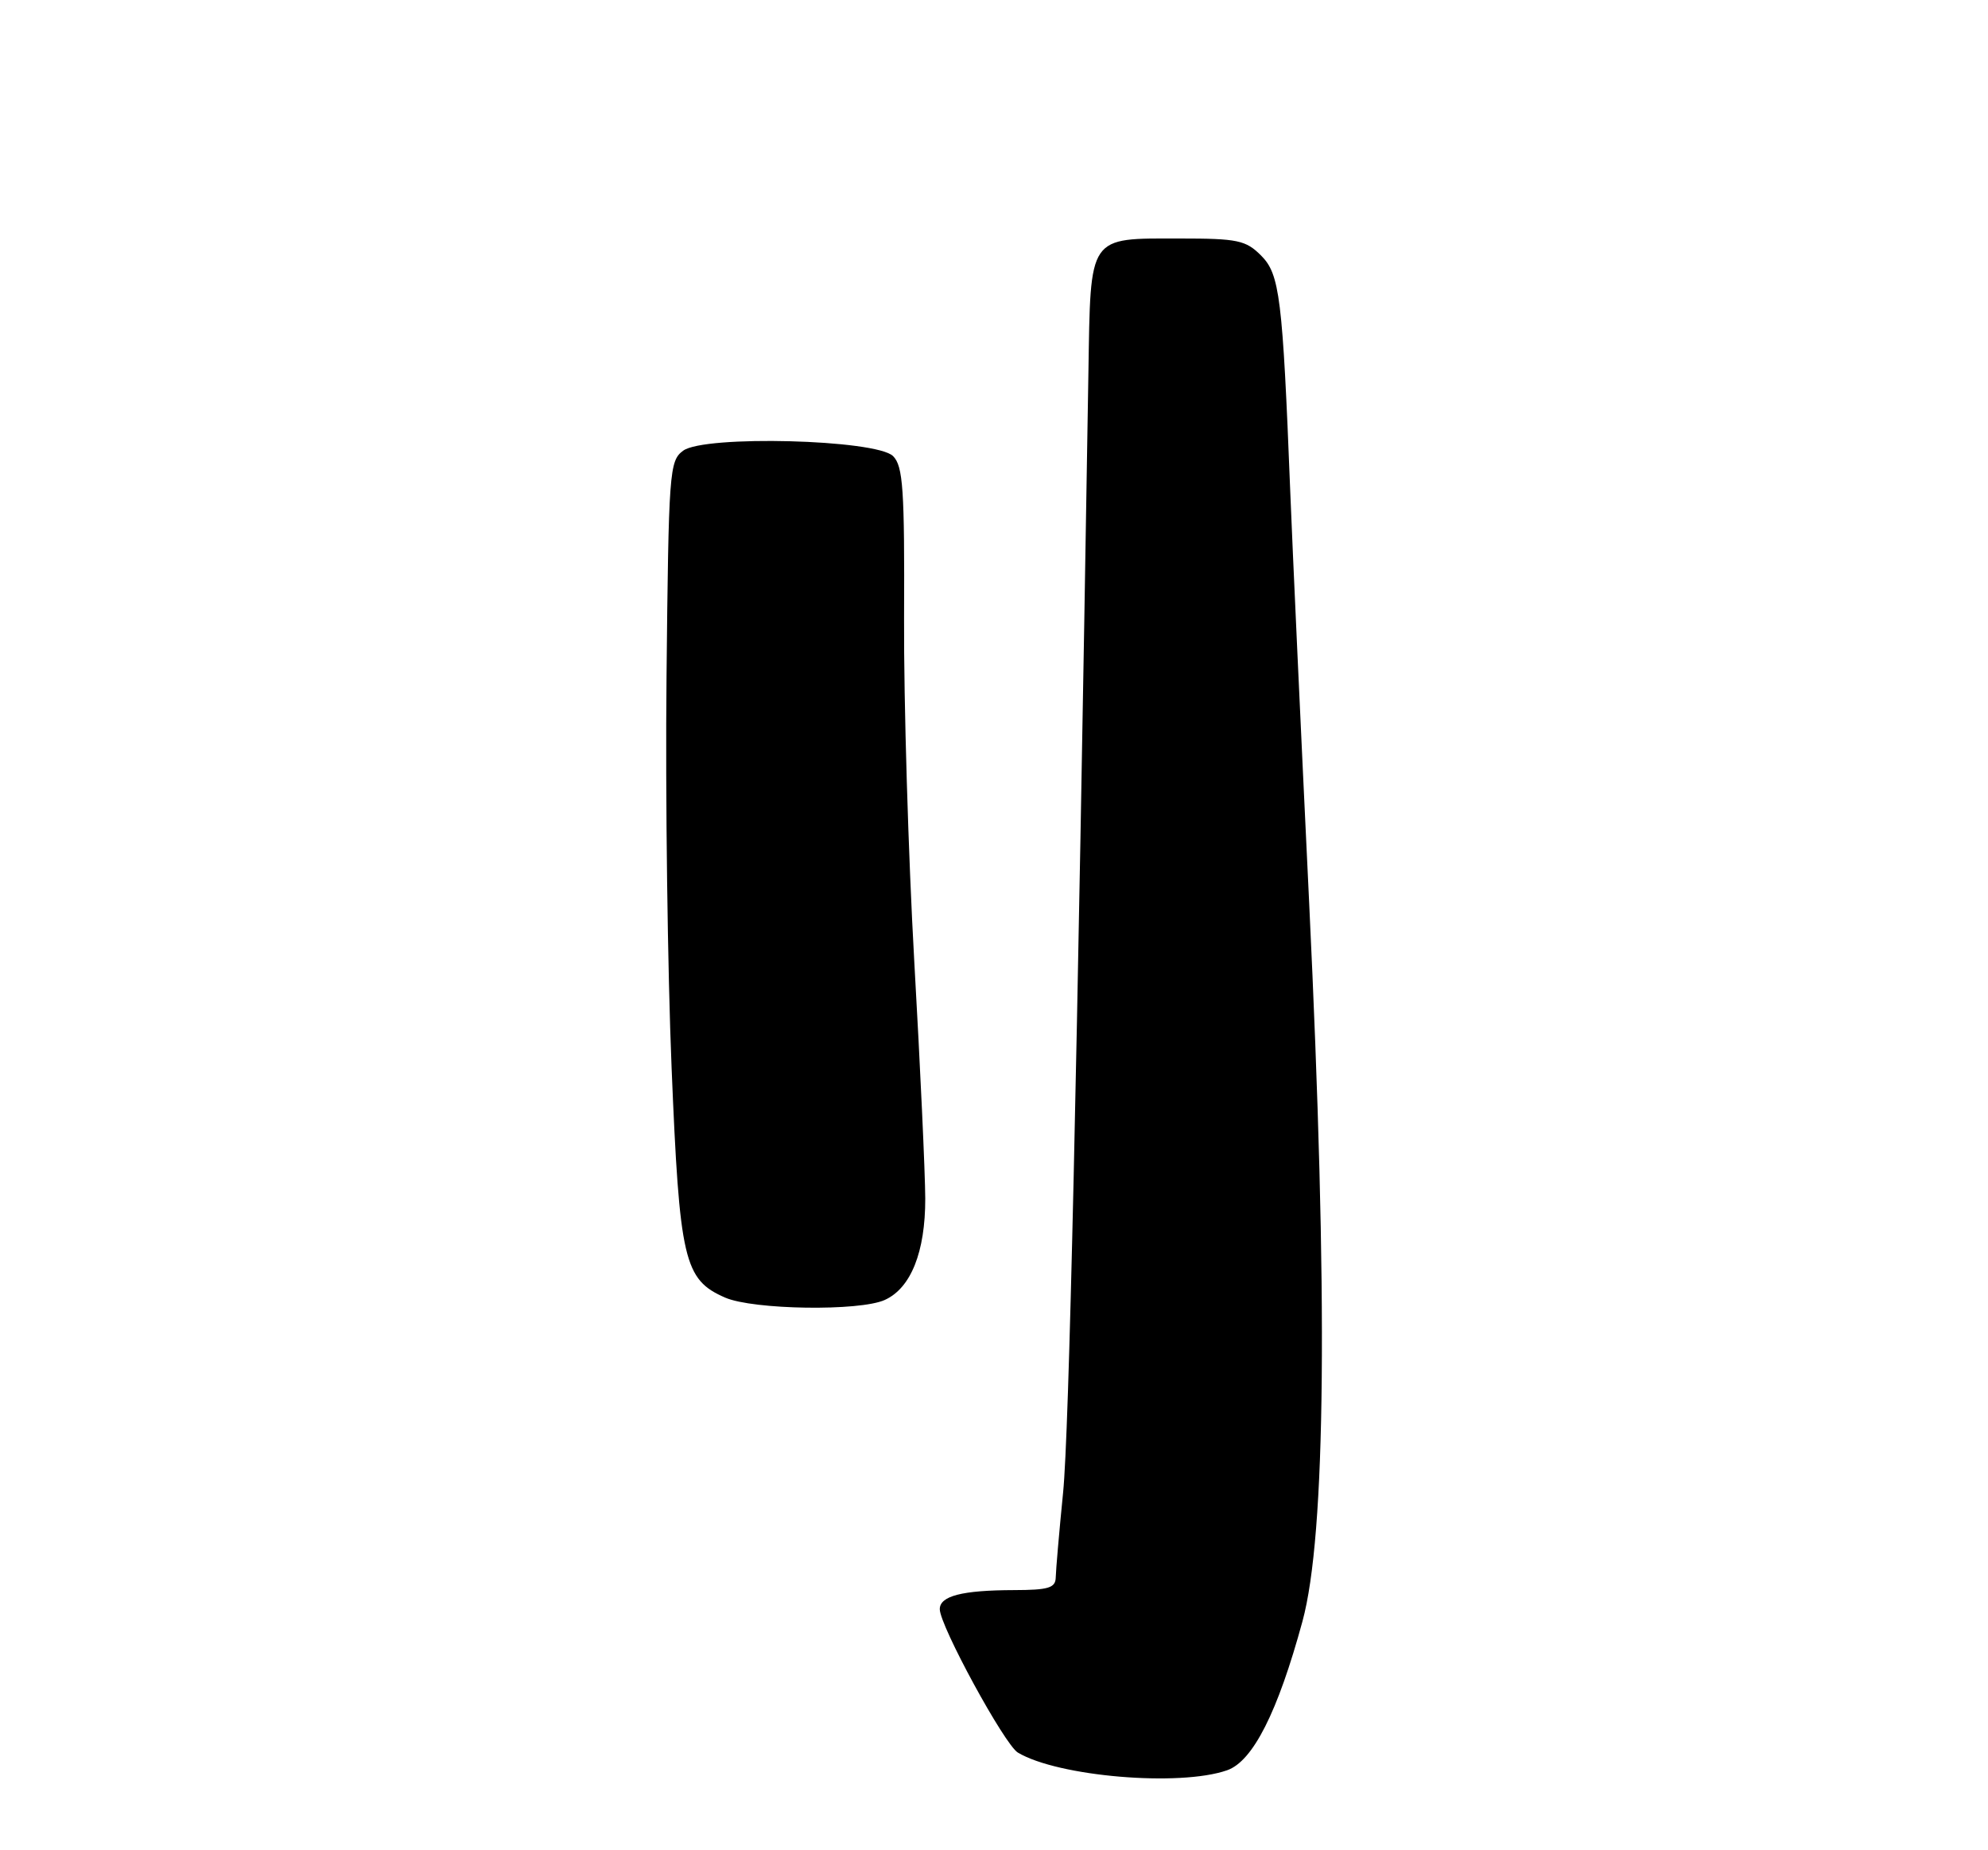 <?xml version="1.0" encoding="UTF-8" standalone="no"?>
<!DOCTYPE svg PUBLIC "-//W3C//DTD SVG 1.1//EN" "http://www.w3.org/Graphics/SVG/1.1/DTD/svg11.dtd" >
<svg xmlns="http://www.w3.org/2000/svg" xmlns:xlink="http://www.w3.org/1999/xlink" version="1.1" viewBox="0 0 275 256">
 <g >
 <path fill="currentColor"
d=" M 169.74 244.94 C 173.31 243.70 176.75 236.90 180.17 224.33 C 183.42 212.39 183.72 179.58 181.10 125.00 C 179.95 101.08 178.77 75.42 178.48 68.00 C 177.42 41.12 177.03 37.94 174.44 35.35 C 172.33 33.24 171.20 33.00 163.24 33.00 C 150.43 33.00 150.87 32.36 150.56 51.55 C 148.98 149.47 147.88 198.18 147.06 206.50 C 146.51 212.00 146.06 217.29 146.04 218.25 C 146.01 219.71 145.04 220.00 140.25 220.01 C 133.08 220.03 130.00 220.82 130.00 222.65 C 130.00 224.93 138.96 241.39 140.80 242.49 C 146.35 245.81 163.16 247.24 169.74 244.94 Z  M 122.40 179.86 C 126.01 178.22 128.00 173.22 127.99 165.85 C 127.98 162.36 127.30 147.57 126.47 133.00 C 125.65 118.42 125.01 97.10 125.06 85.61 C 125.14 67.68 124.92 64.49 123.54 63.11 C 121.23 60.80 97.44 60.18 94.50 62.36 C 92.59 63.77 92.49 65.18 92.20 93.67 C 92.03 110.08 92.35 134.39 92.90 147.70 C 94.00 174.43 94.61 177.05 100.31 179.54 C 104.21 181.23 118.93 181.45 122.40 179.86 Z "/>
</g>
</svg>